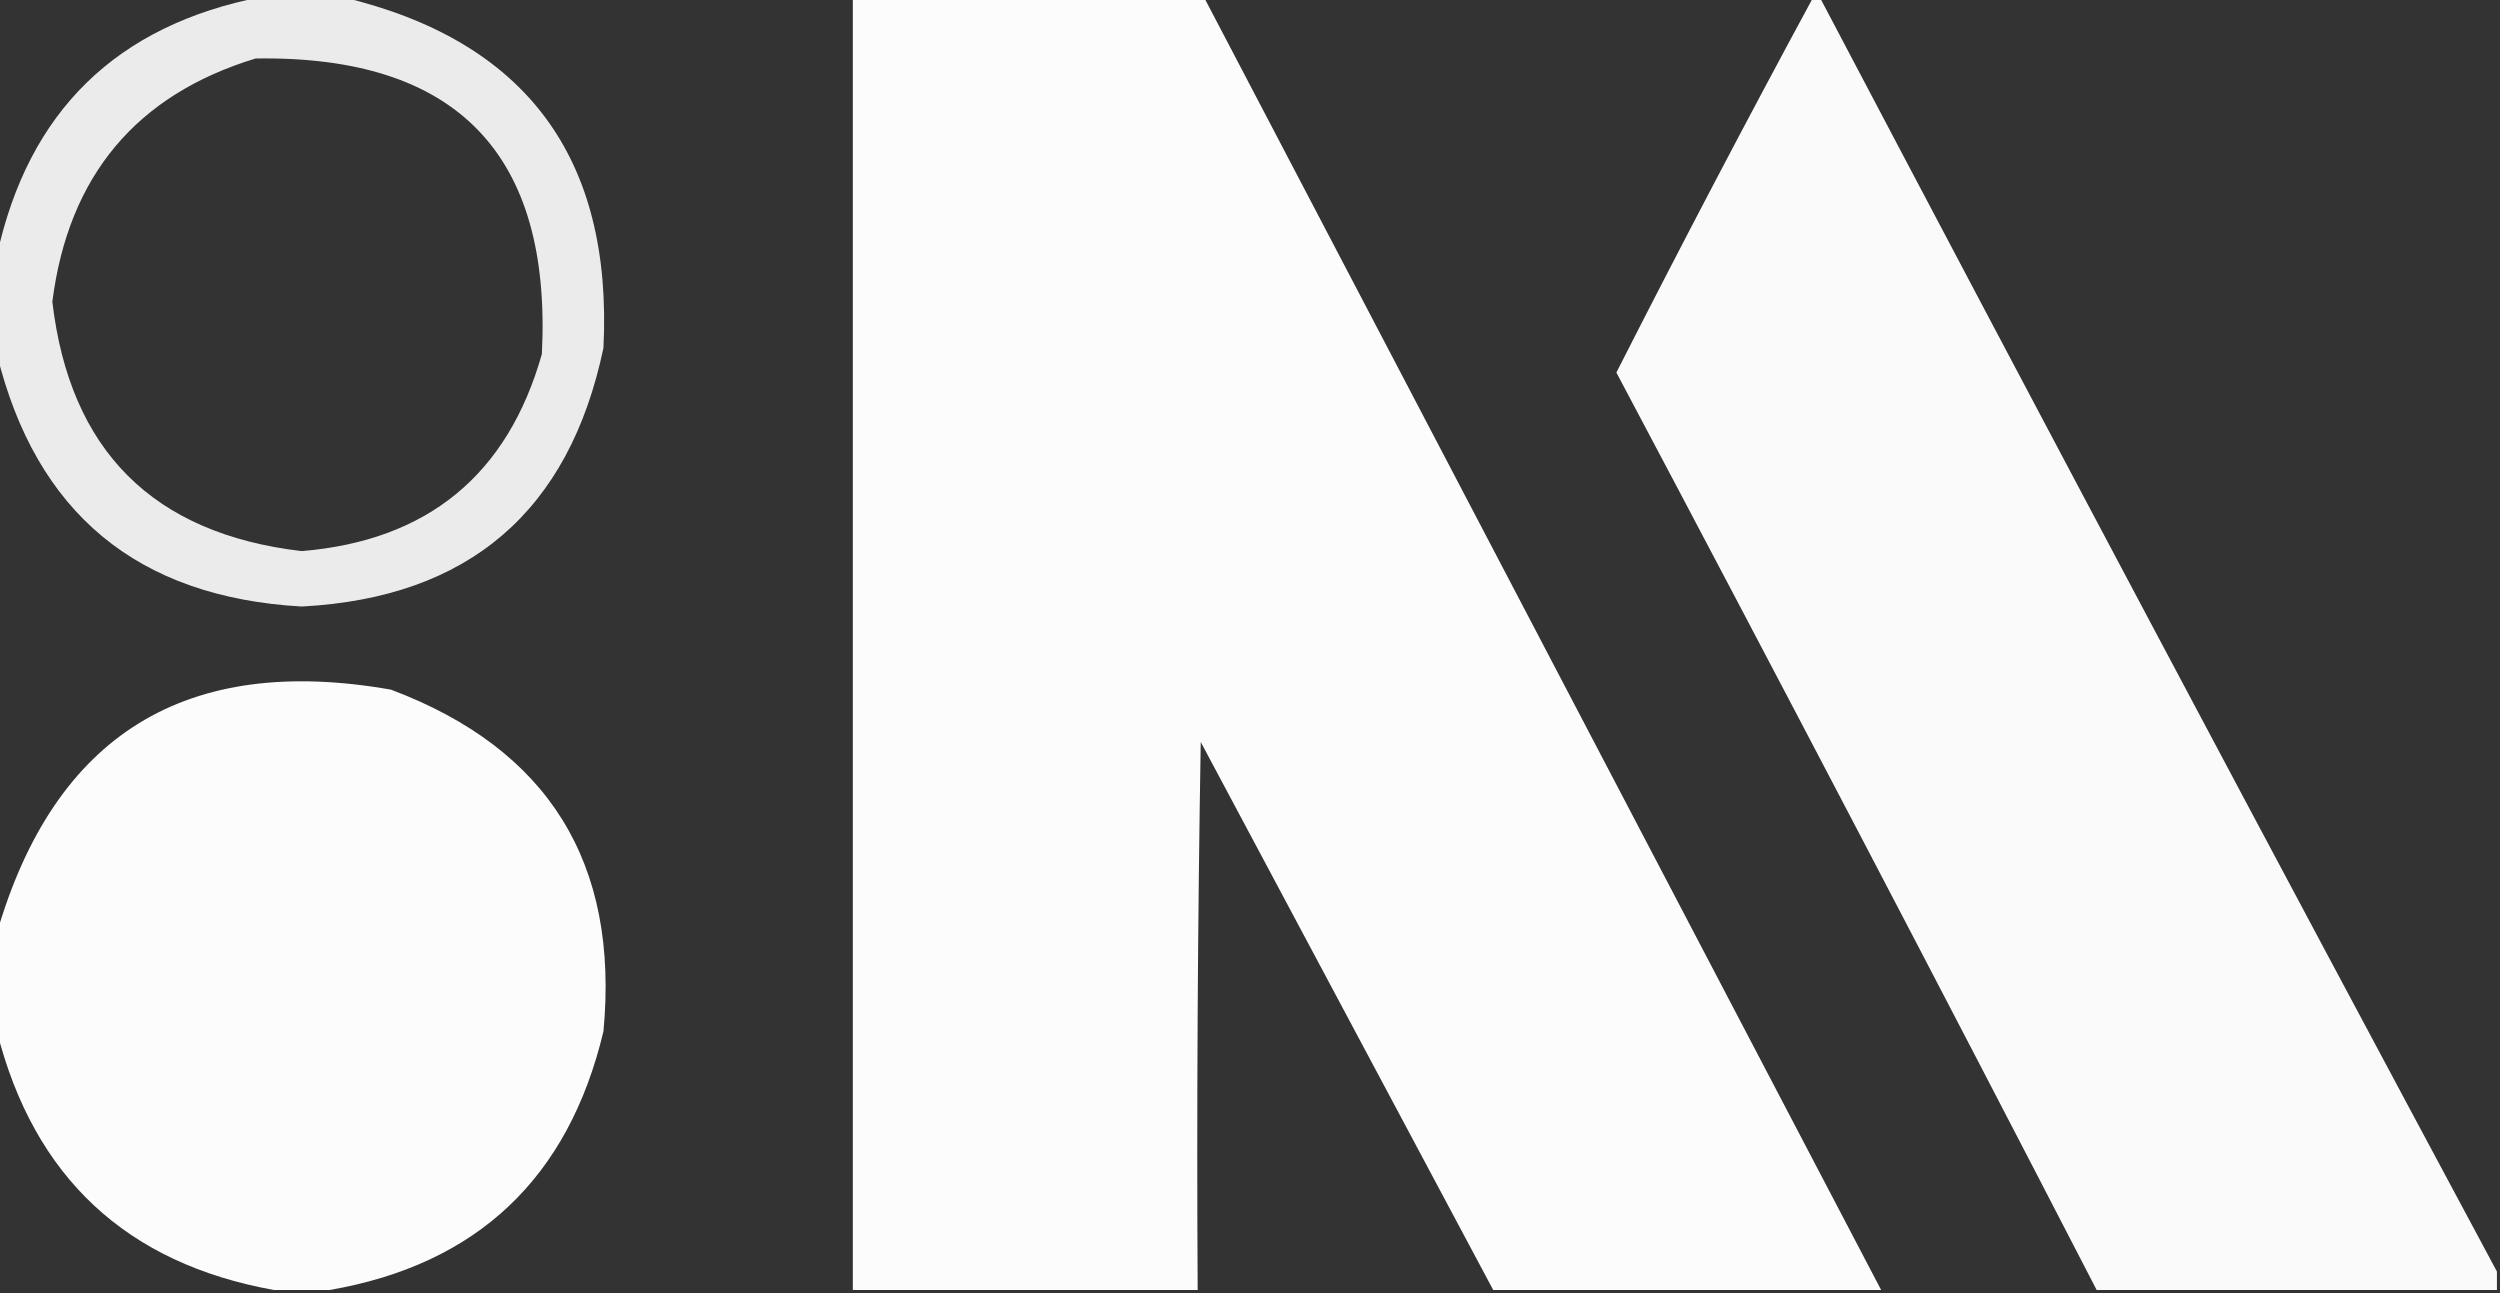<?xml version="1.0" encoding="UTF-8"?>
<!DOCTYPE svg PUBLIC "-//W3C//DTD SVG 1.1//EN" "http://www.w3.org/Graphics/SVG/1.1/DTD/svg11.dtd">
<svg xmlns="http://www.w3.org/2000/svg" version="1.1" width="406px" height="210px" style="shape-rendering:geometricPrecision; text-rendering:geometricPrecision; image-rendering:optimizeQuality; fill-rule:evenodd; clip-rule:evenodd" xmlns:xlink="http://www.w3.org/1999/xlink">
<rect width="100%" height="100%" fill="#333333" stroke="none"/>
<g><path style="opacity:0.901" fill="#fefffe" d="M 42.5,-0.5 C 46.833,-0.5 51.167,-0.5 55.5,-0.5C 85.371,6.565 99.537,25.565 98,56.5C 92.432,83.069 76.099,97.069 49,98.5C 22.333,96.992 5.833,83.326 -0.5,57.5C -0.5,52.167 -0.5,46.833 -0.5,41.5C 4.585,18.082 18.919,4.082 42.5,-0.5 Z M 41.5,9.5 C 74.139,8.971 89.639,24.971 88,57.5C 82.436,77.128 69.436,87.795 49,89.5C 24.835,86.668 11.335,73.168 8.5,49C 11.105,28.581 22.105,15.414 41.5,9.5 Z"/></g>
<g><path style="opacity:0.981" fill="#fefffe" d="M 138.5,-0.5 C 157.5,-0.5 176.5,-0.5 195.5,-0.5C 232.187,69.543 268.854,139.543 305.5,209.5C 284.5,209.5 263.5,209.5 242.5,209.5C 226.679,179.86 210.846,150.194 195,120.5C 194.5,150.165 194.333,179.831 194.5,209.5C 175.833,209.5 157.167,209.5 138.5,209.5C 138.5,139.5 138.5,69.5 138.5,-0.5 Z"/></g>
<g><path style="opacity:0.976" fill="#fefffe" d="M 294.5,-0.5 C 294.833,-0.5 295.167,-0.5 295.5,-0.5C 331.928,68.693 368.595,137.693 405.5,206.5C 405.5,207.5 405.5,208.5 405.5,209.5C 383.833,209.5 362.167,209.5 340.5,209.5C 314.763,159.693 288.763,110.026 262.5,60.5C 272.907,40.019 283.574,19.685 294.5,-0.5 Z"/></g>
<g><path style="opacity:0.982" fill="#fefffe" d="M 53.5,209.5 C 50.5,209.5 47.5,209.5 44.5,209.5C 20.512,205.18 5.512,191.18 -0.5,167.5C -0.5,162.167 -0.5,156.833 -0.5,151.5C 8.871,119.301 30.205,106.134 63.5,112C 89.073,121.628 100.573,140.128 98,167.5C 92.313,191.358 77.48,205.358 53.5,209.5 Z"/></g>
</svg>
